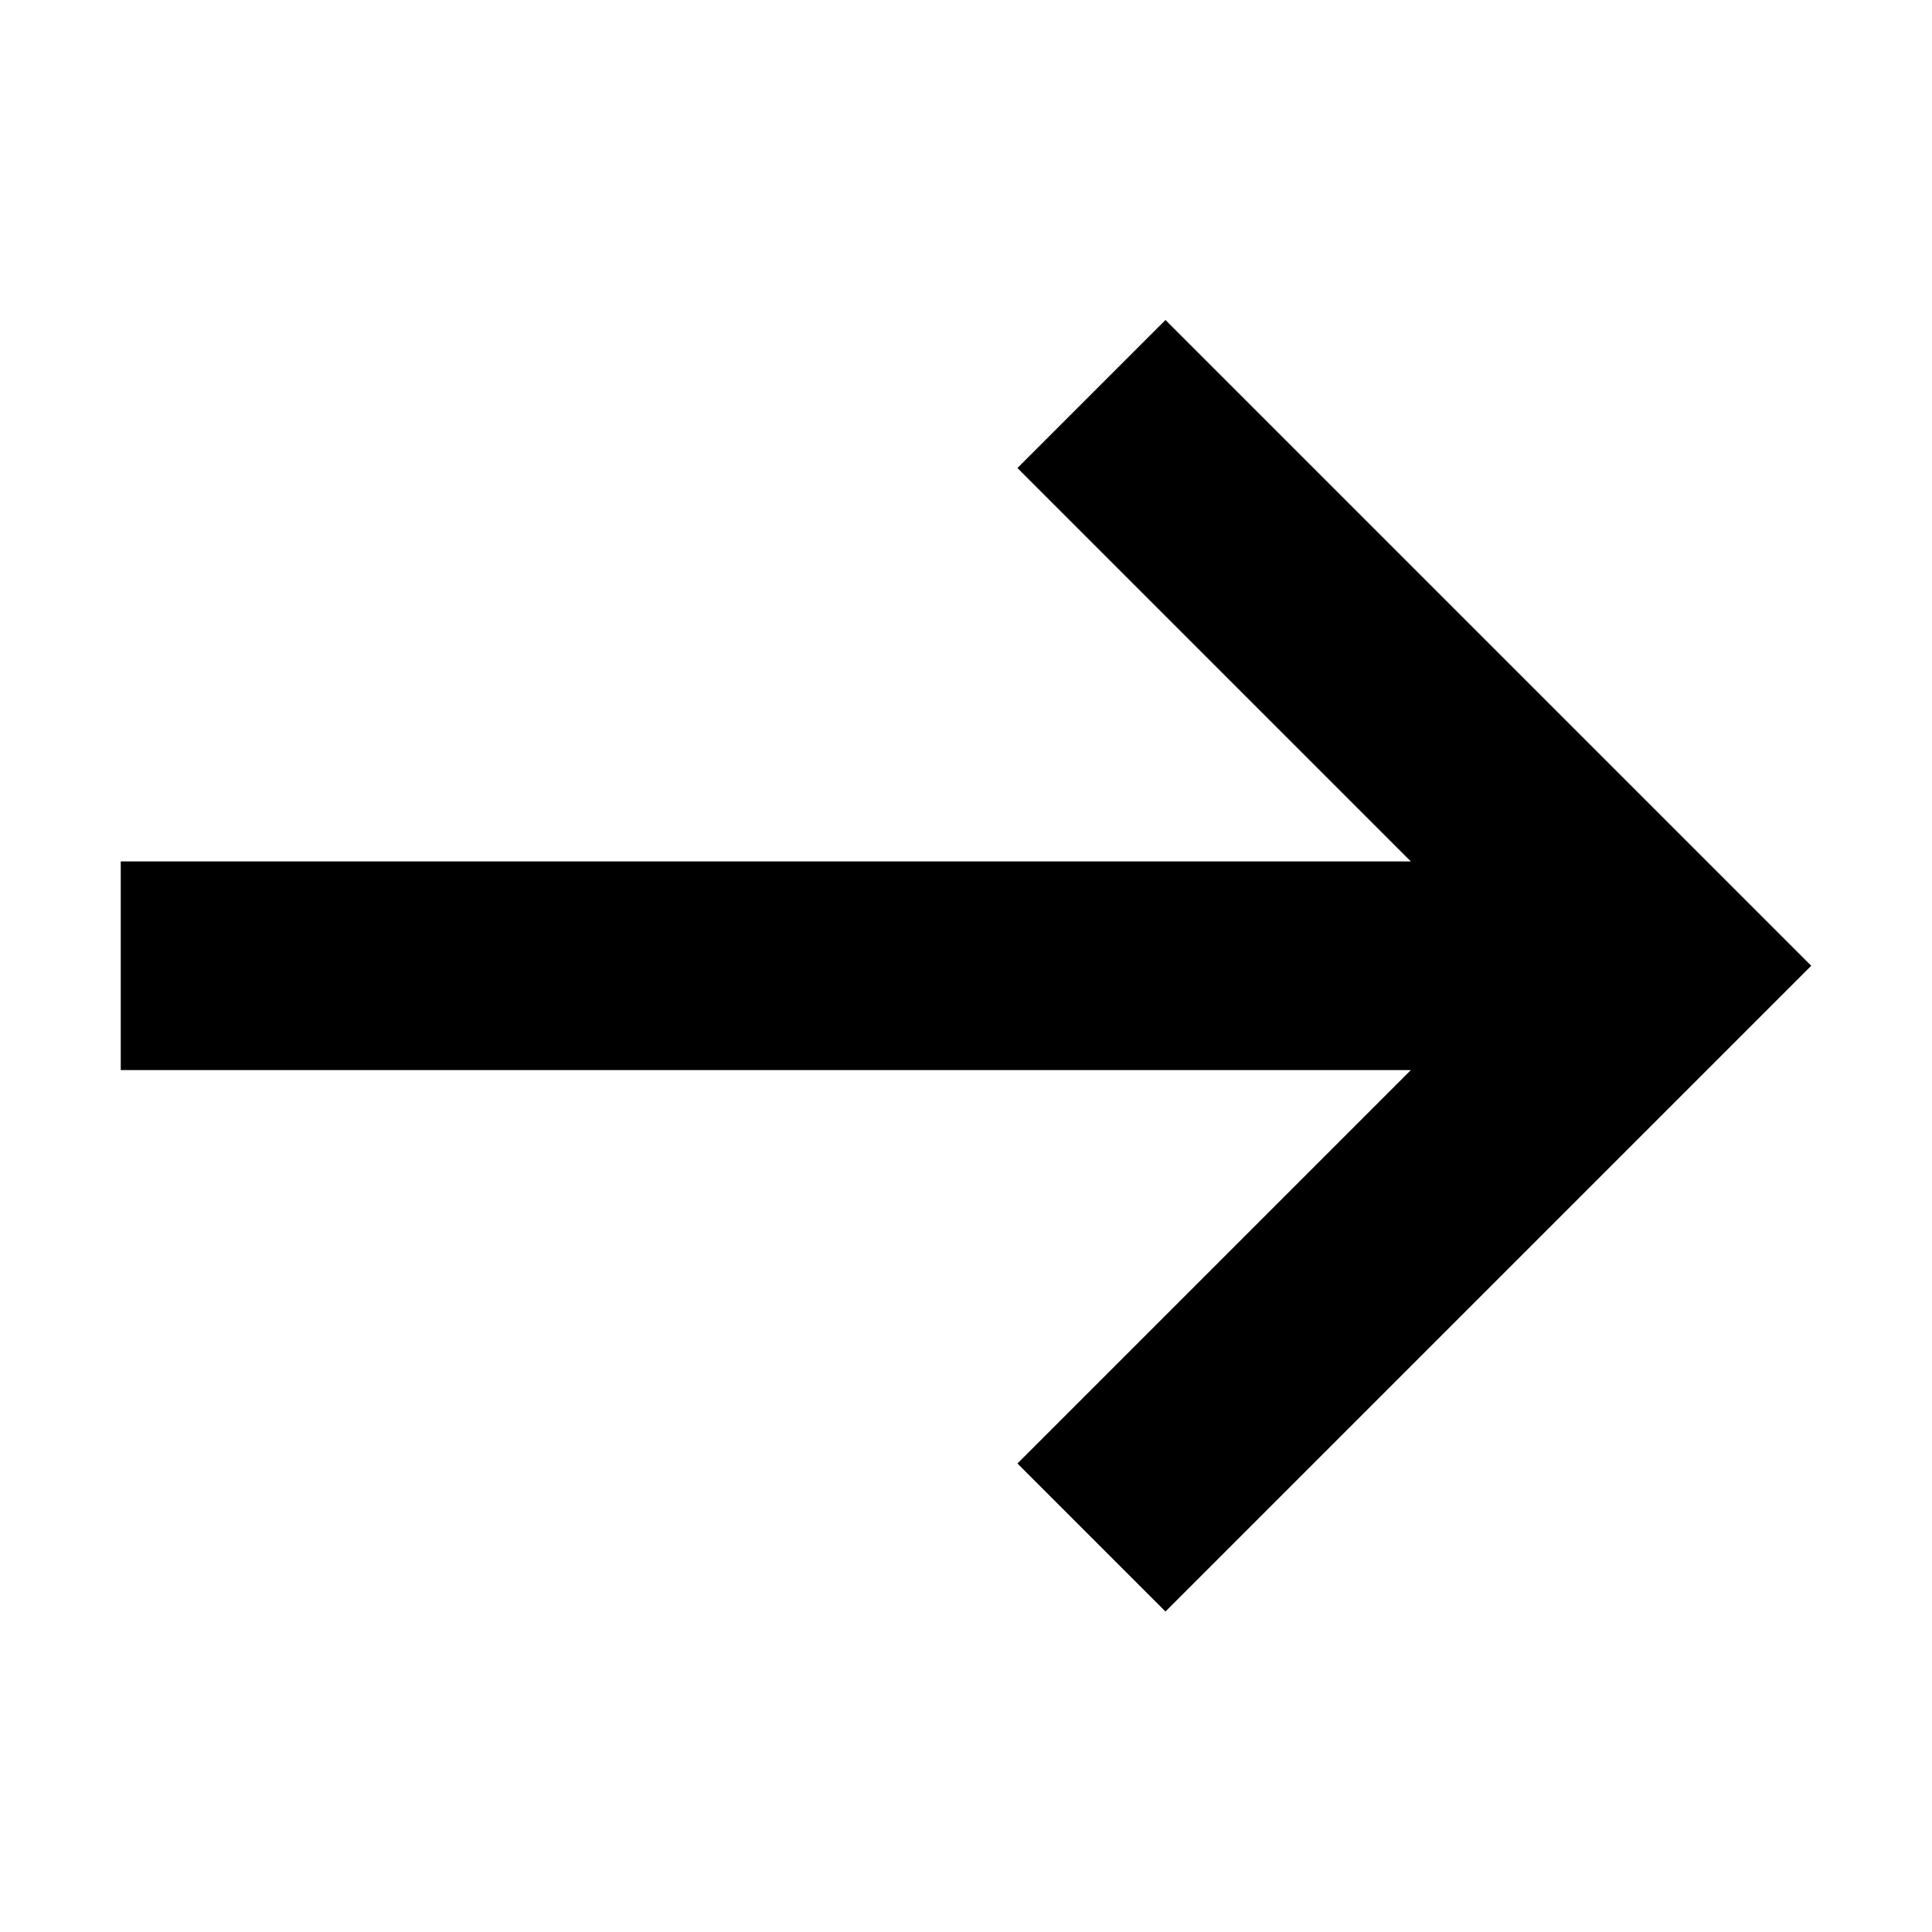<svg xmlns="http://www.w3.org/2000/svg" width="16" height="16" viewBox="0 0 16 16" style="fill:currentColor" aria-hidden="true" focusable="false"><path d="M9.652 2.65 8.426 3.876l3.258 3.258H1v1.728h10.684L8.426 12.12l1.226 1.226L15 7.998 9.652 2.65Z"/></svg>